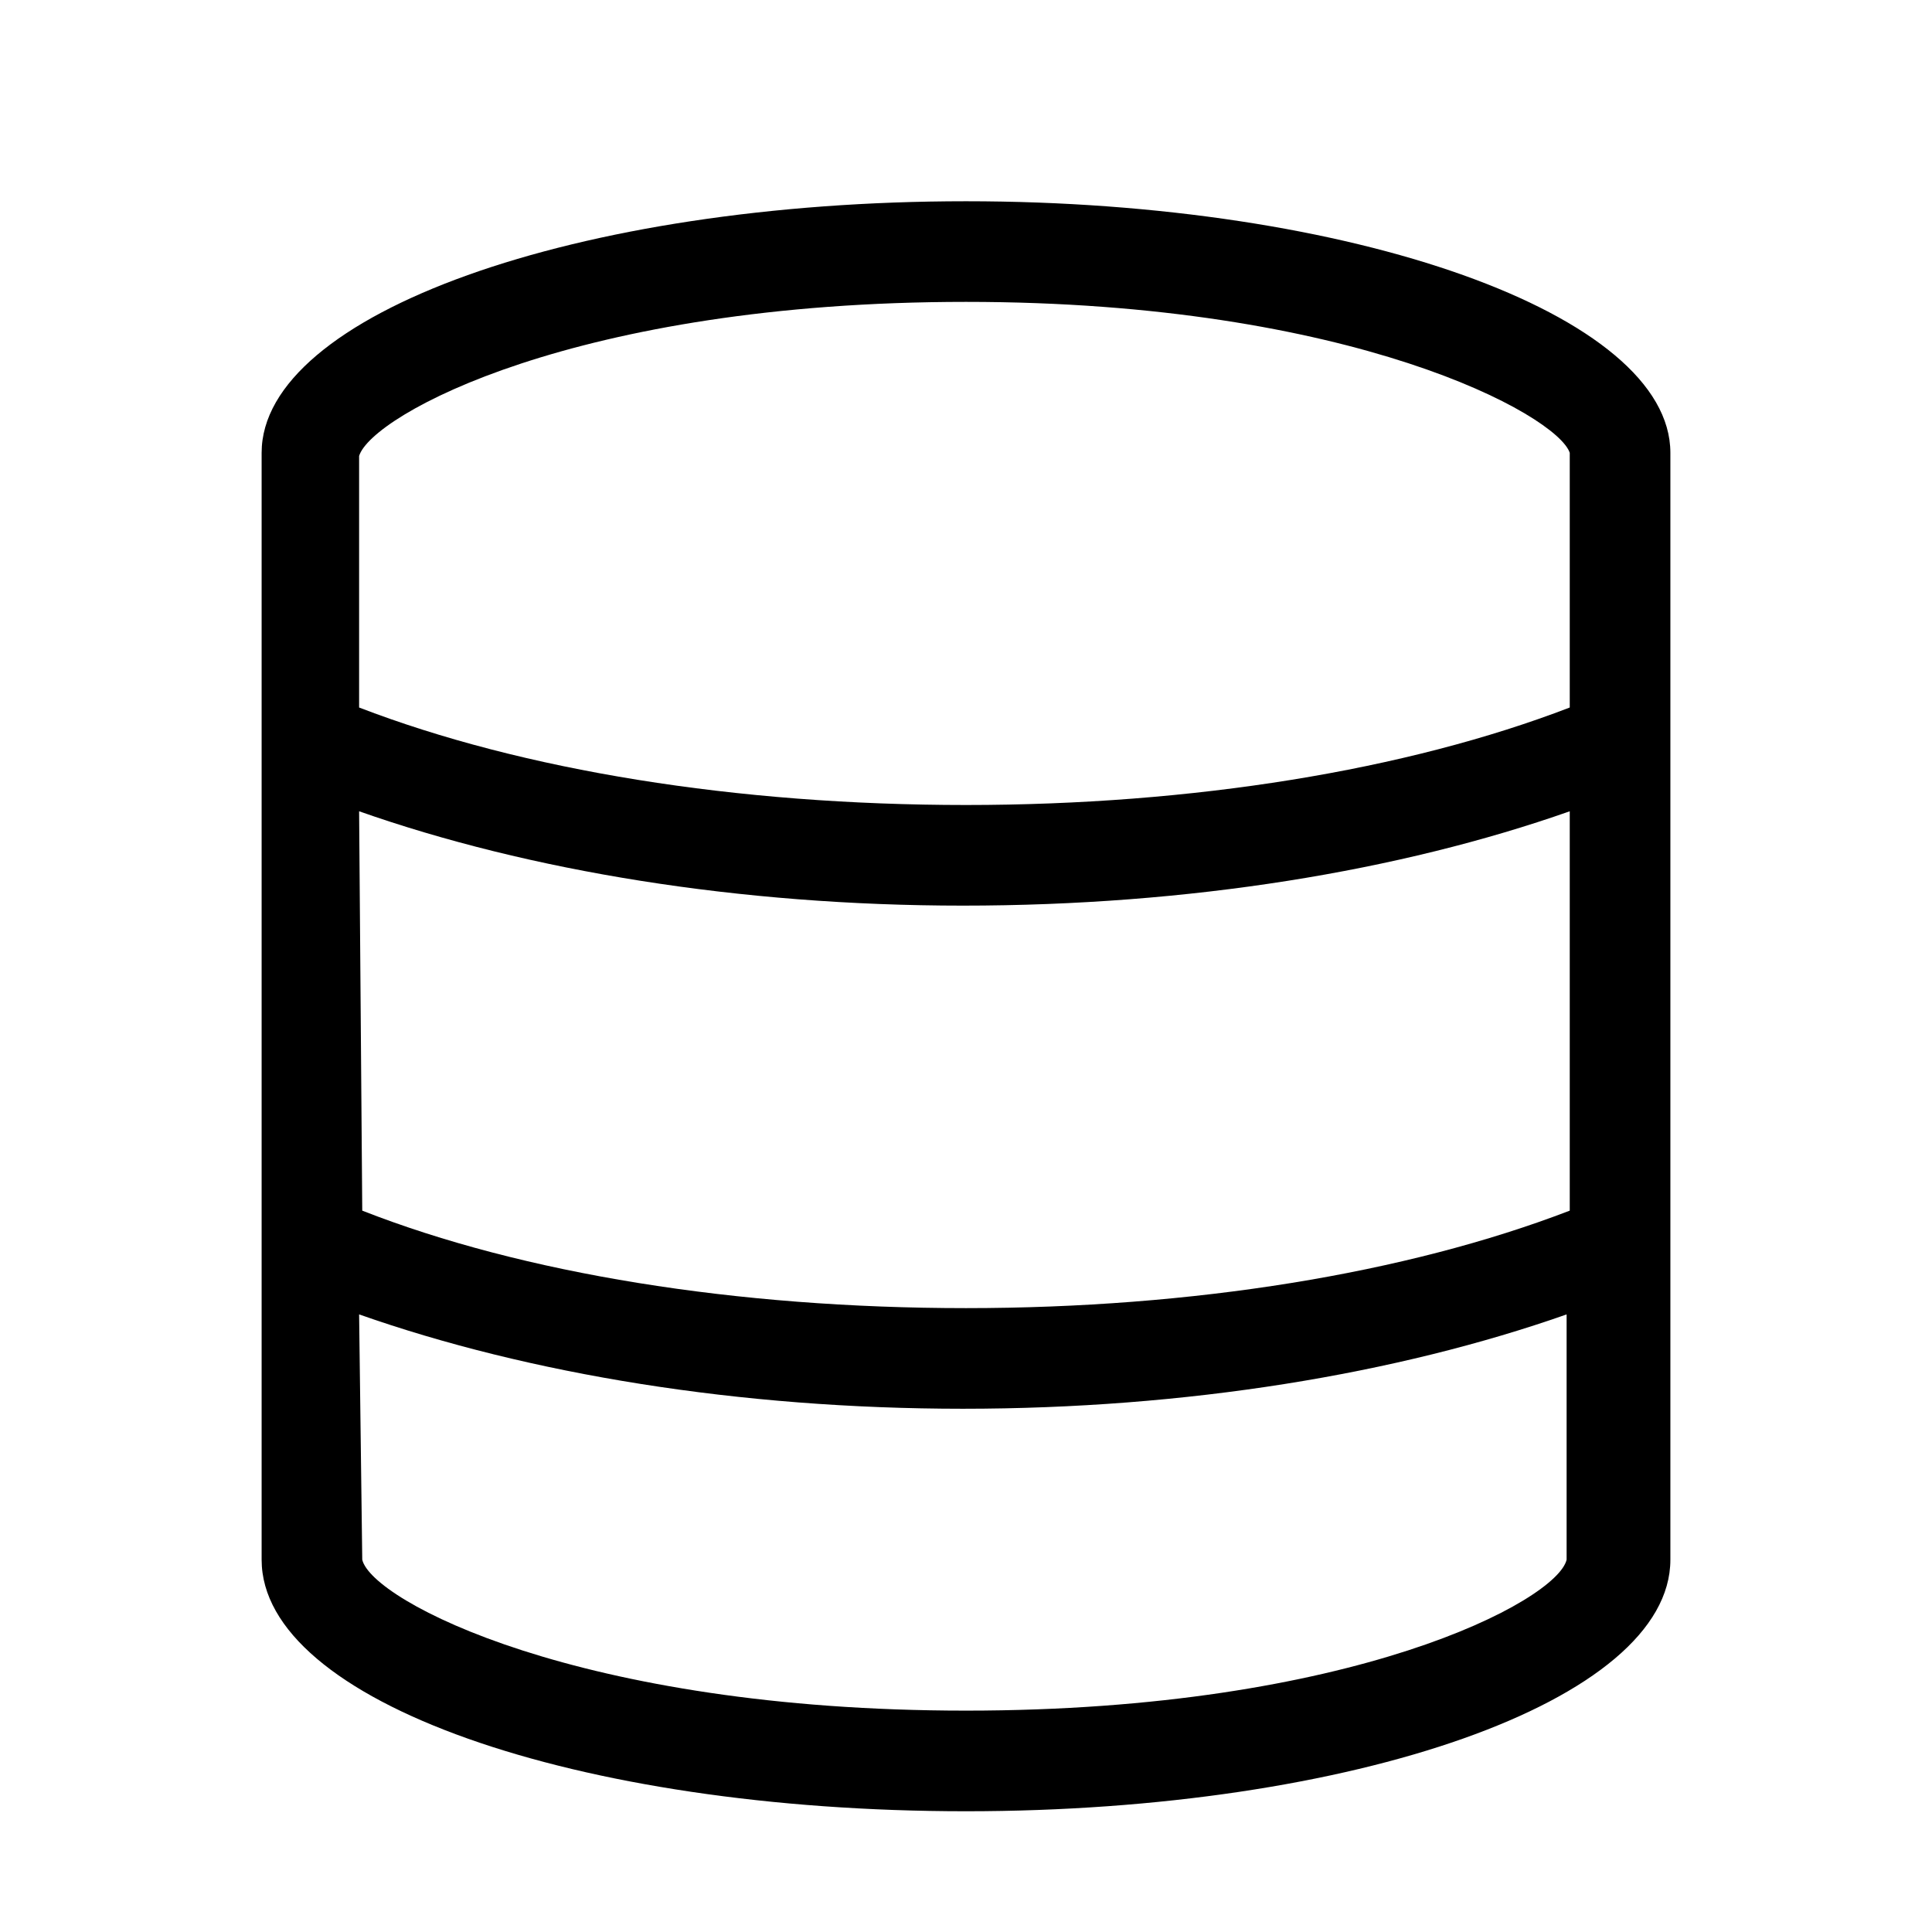 <svg width="24" height="24" viewBox="0 0 24 24" xmlns="http://www.w3.org/2000/svg">
<path d="M12 2.5C16.805 2.5 20.75 3.906 20.75 5.625V19.375C20.75 21.133 16.805 22.5 12 22.5C7.156 22.5 3.25 21.133 3.25 19.375V5.625C3.25 3.906 7.156 2.5 12 2.5ZM12 3.75C7.156 3.75 4.617 5.156 4.461 5.664V8.789C6.492 9.57 9.148 10 12 10C14.812 10 17.469 9.57 19.5 8.789V5.625C19.344 5.156 16.805 3.75 12 3.75ZM19.5 10.078C17.391 10.82 14.773 11.25 11.961 11.25C9.188 11.25 6.57 10.82 4.461 10.078L4.5 15.039C6.492 15.82 9.148 16.25 12 16.25C14.812 16.25 17.469 15.82 19.5 15.039V10.078ZM12 21.25C16.805 21.25 19.344 19.883 19.461 19.375V16.328C17.352 17.07 14.734 17.5 11.961 17.5C9.188 17.5 6.57 17.07 4.461 16.328L4.5 19.375C4.617 19.883 7.195 21.25 12 21.25Z" />
</svg>
